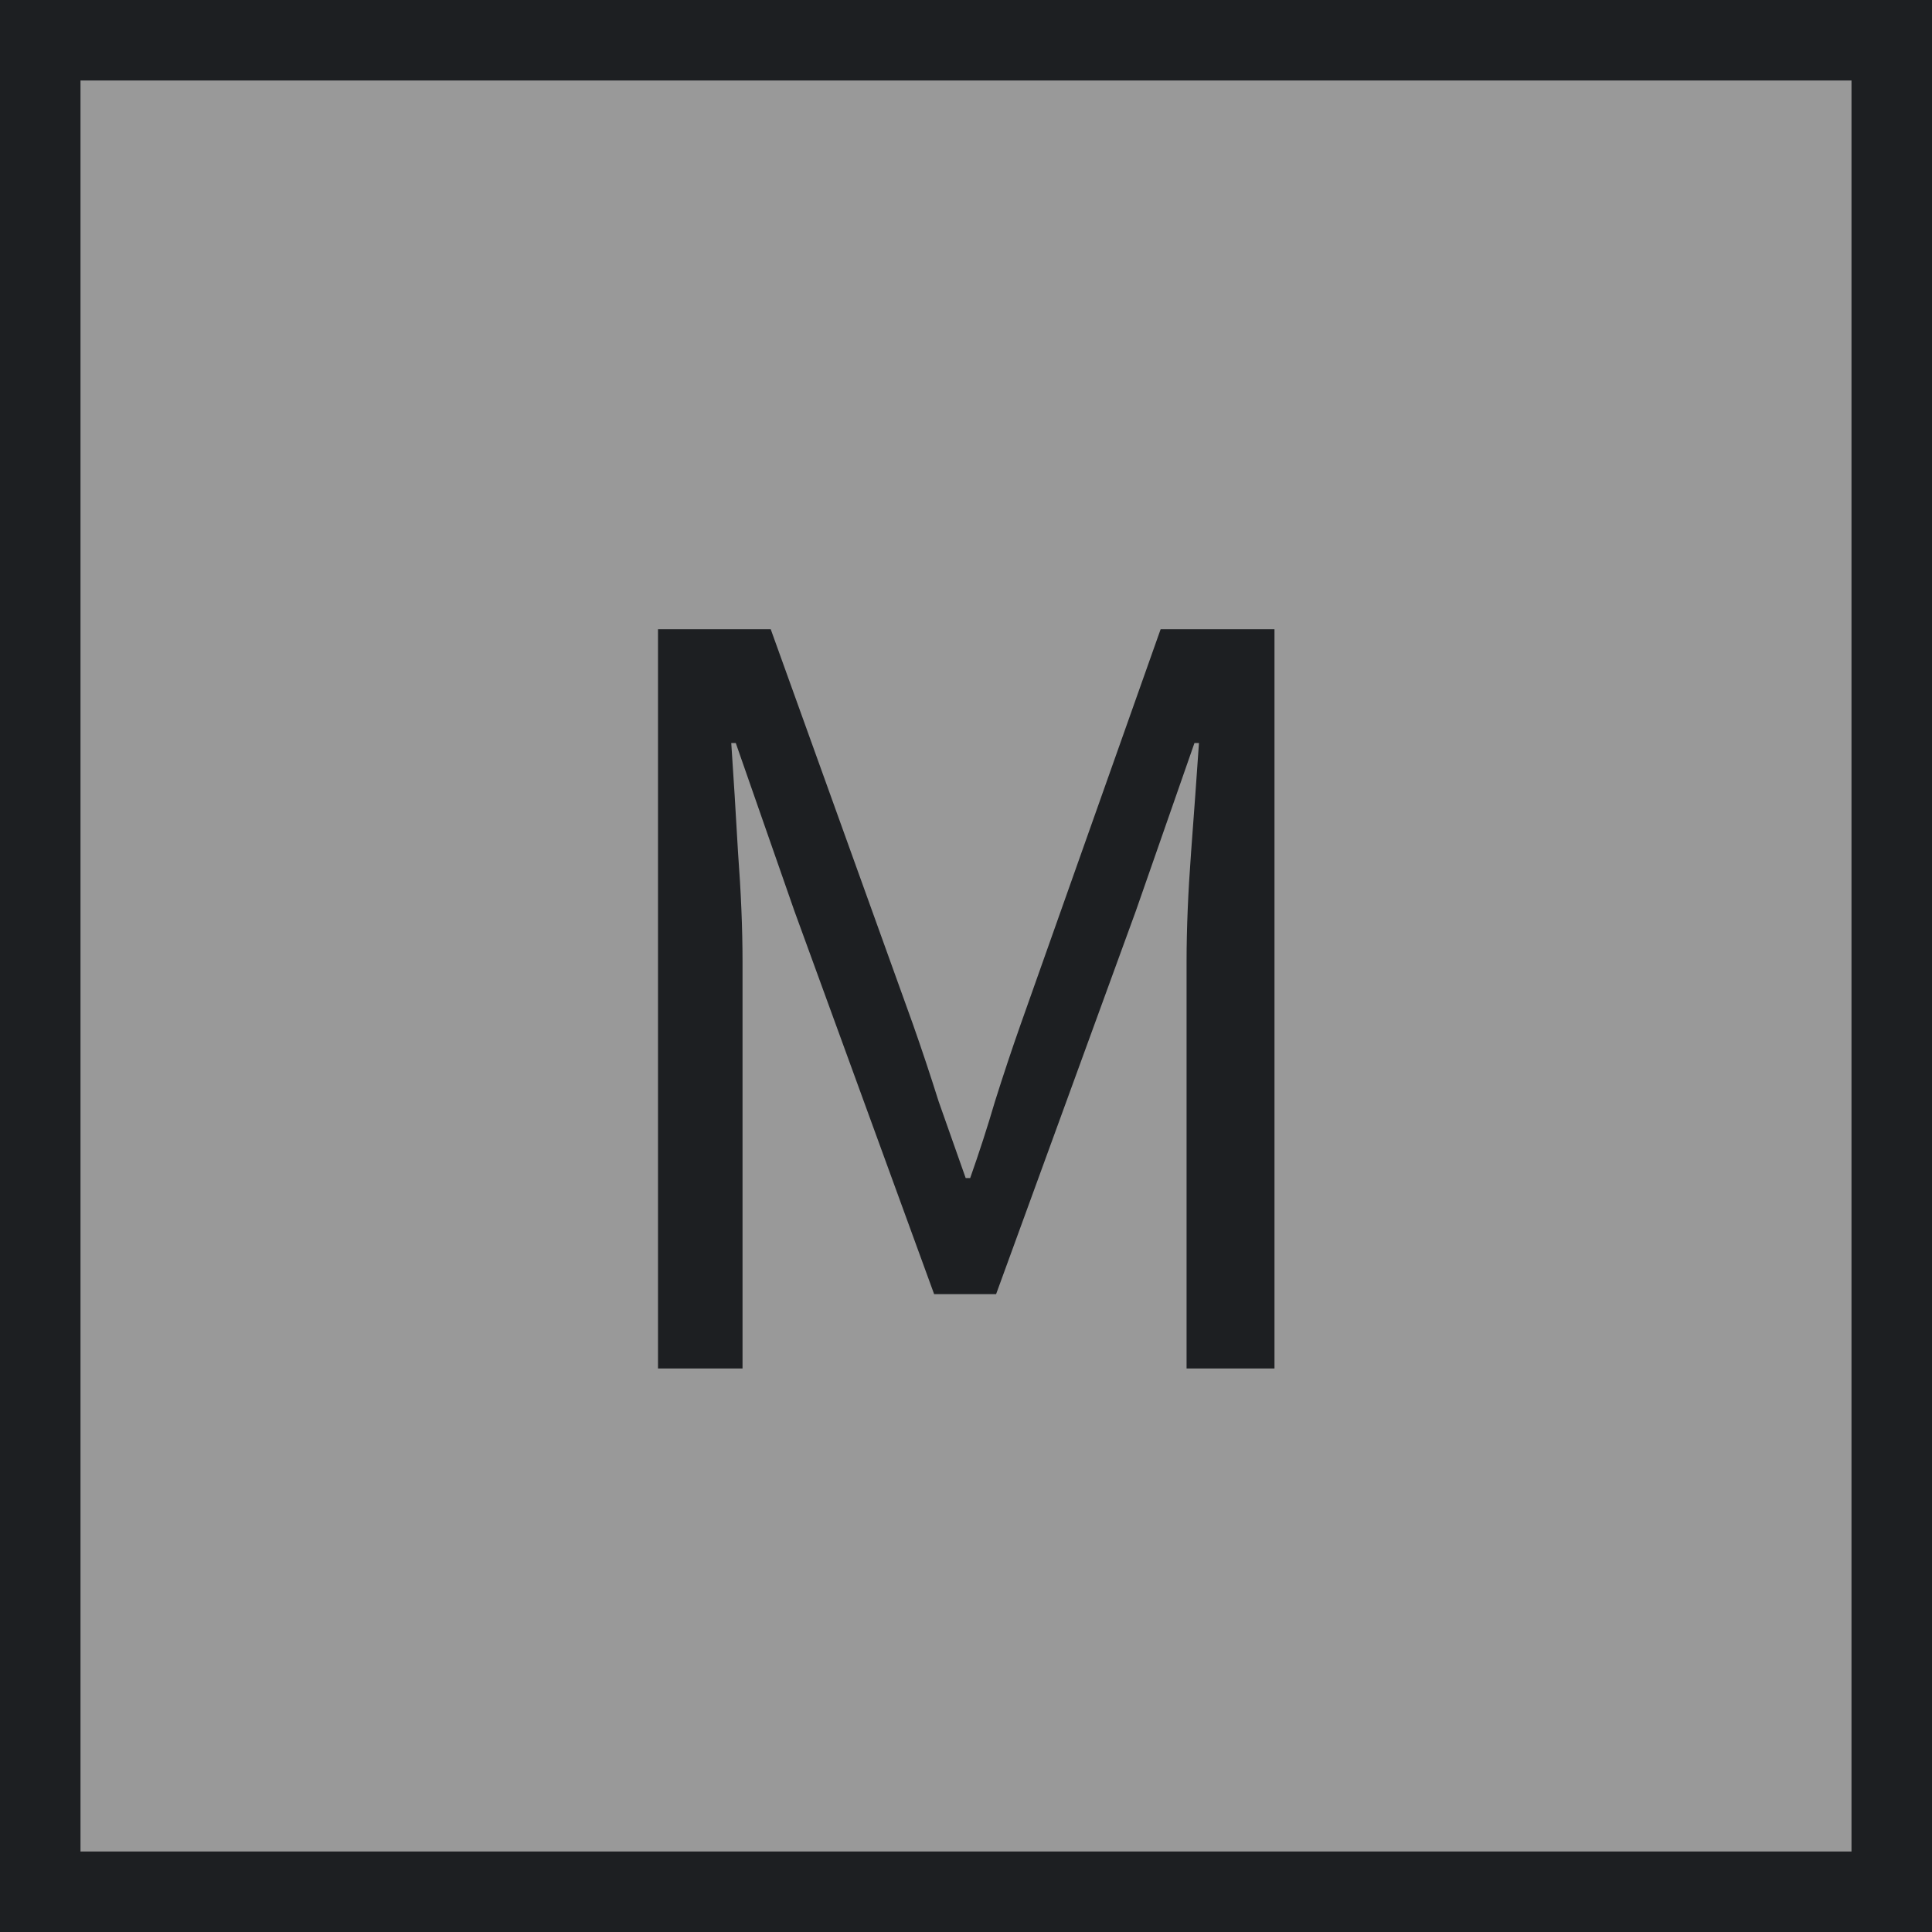 <svg width="24" height="24" viewBox="0 0 24 24" fill="none" xmlns="http://www.w3.org/2000/svg">
<rect x="0" y="0" width="24" height="24" fill="#808080" stroke="none"/>
<rect x="0.5" y="0.5" width="23" height="23" fill="white" fill-opacity="0.2" stroke="#1D1F22"/>
<path d="M8.174 17V7.816H9.574L11.338 12.716C11.45 13.033 11.557 13.355 11.66 13.682C11.772 13.999 11.884 14.317 11.996 14.634H12.052C12.164 14.317 12.267 13.999 12.36 13.682C12.463 13.355 12.57 13.033 12.682 12.716L14.418 7.816H15.832V17H14.74V11.946C14.74 11.535 14.759 11.083 14.796 10.588C14.833 10.093 14.866 9.641 14.894 9.23H14.838L14.11 11.316L12.374 16.076H11.604L9.868 11.316L9.14 9.23H9.084C9.112 9.641 9.14 10.093 9.168 10.588C9.205 11.083 9.224 11.535 9.224 11.946V17H8.174Z" fill="#1D1F22"/>
</svg>
